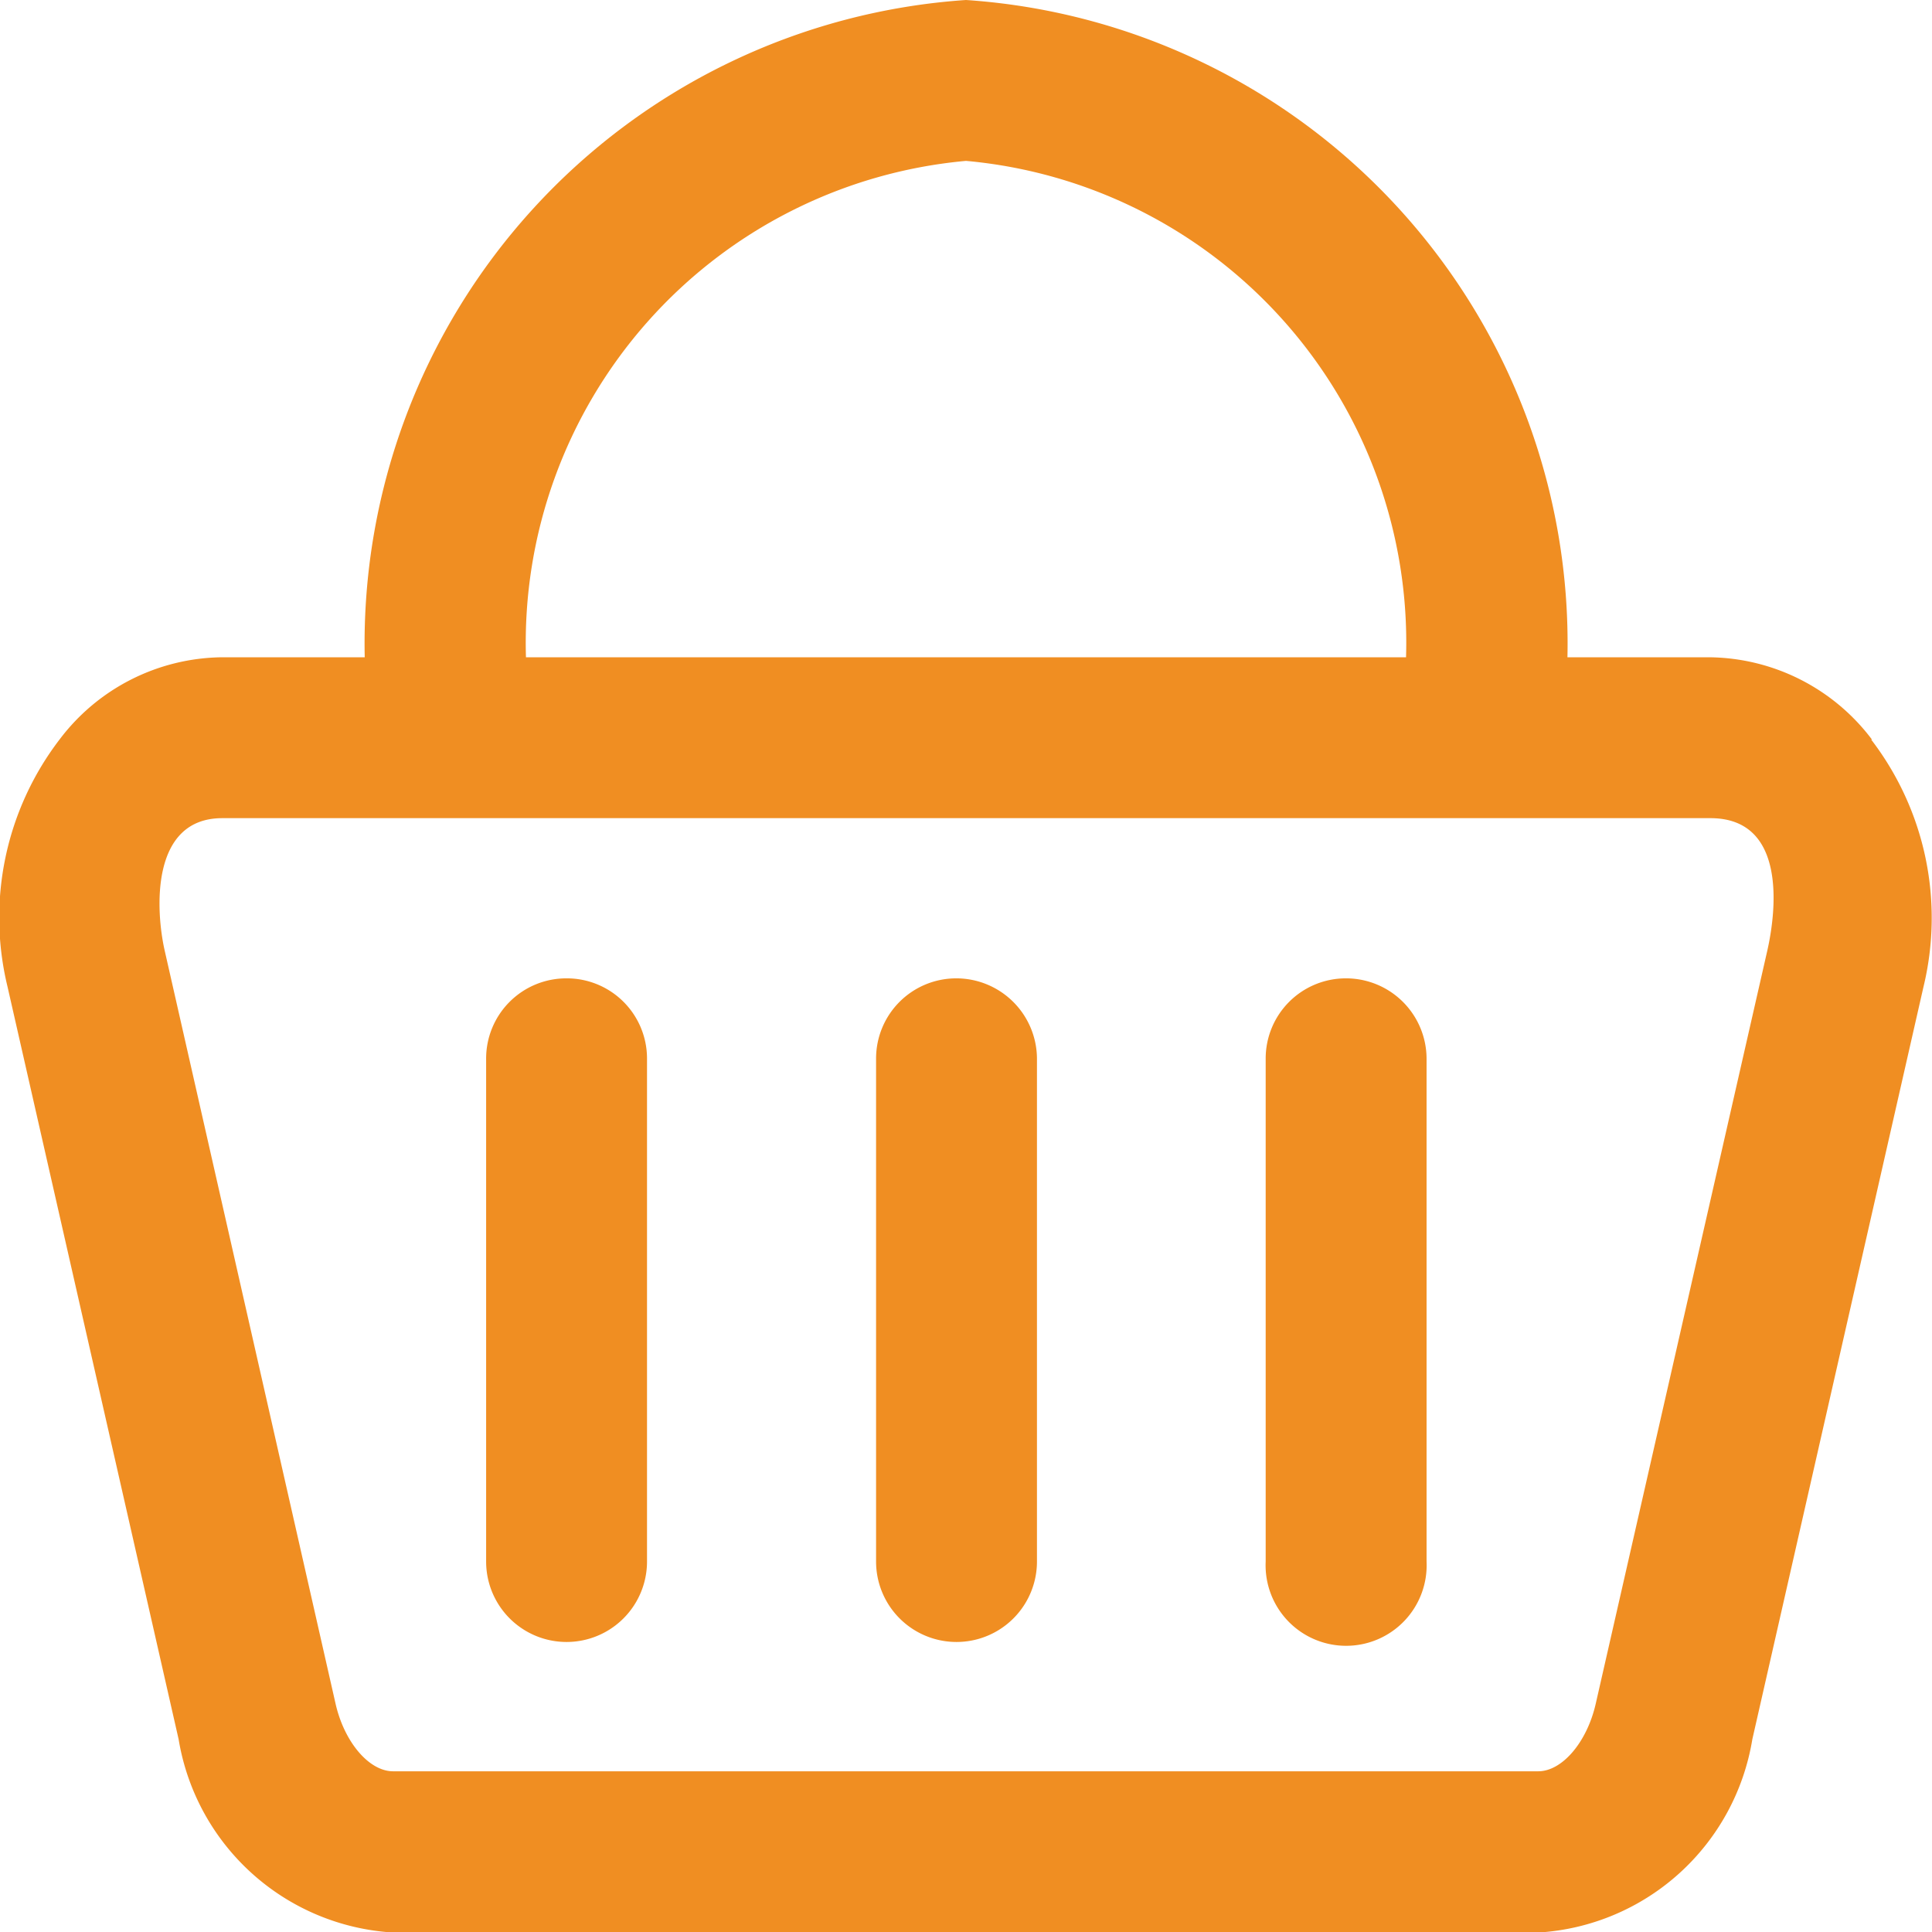 <svg xmlns="http://www.w3.org/2000/svg" width="11.108" height="11.109" viewBox="0 0 11.108 11.109">
  <g id="cart_product" transform="translate(0 0)">
    <g id="Group_47788" data-name="Group 47788" transform="translate(0 0)">
      <path id="Path_77534" data-name="Path 77534" d="M21.787,15.251a1.185,1.185,0,0,0-.932-.472h-.818A3.708,3.708,0,0,0,16.579,11a3.708,3.708,0,0,0-3.457,3.779H12.3a1.185,1.185,0,0,0-.932.472,1.684,1.684,0,0,0-.3,1.421L12.052,21a1.33,1.33,0,0,0,1.233,1.111h6.586A1.328,1.328,0,0,0,21.1,21l.984-4.326a1.684,1.684,0,0,0-.3-1.421Zm-5.208-3.326a2.781,2.781,0,0,1,2.53,2.854h-5.06A2.782,2.782,0,0,1,16.579,11.925Zm4.607,4.541L20.2,20.794c-.05.222-.193.39-.331.39H13.285c-.138,0-.281-.168-.331-.39l-.982-4.328c-.052-.229-.084-.762.331-.762h8.551C21.3,15.7,21.238,16.237,21.186,16.466Z" transform="translate(-11.025 -11)" fill="#f08e22"/>
      <path id="Path_77535" data-name="Path 77535" d="M134.762,259.1a.461.461,0,0,0-.462.462v2.891a.462.462,0,1,0,.925,0v-2.891A.461.461,0,0,0,134.762,259.1Z" transform="translate(-131.505 -253.475)" fill="#f08e22"/>
      <path id="Path_77536" data-name="Path 77536" d="M233.662,259.1a.461.461,0,0,0-.462.462v2.891a.462.462,0,1,0,.925,0v-2.891A.464.464,0,0,0,233.662,259.1Z" transform="translate(-228.163 -253.475)" fill="#f08e22"/>
      <path id="Path_77537" data-name="Path 77537" d="M332.462,259.1a.461.461,0,0,0-.462.462v2.891a.463.463,0,1,0,.925,0v-2.891A.463.463,0,0,0,332.462,259.1Z" transform="translate(-324.723 -253.475)" fill="#f08e22"/>
    </g>
  </g>
</svg>
